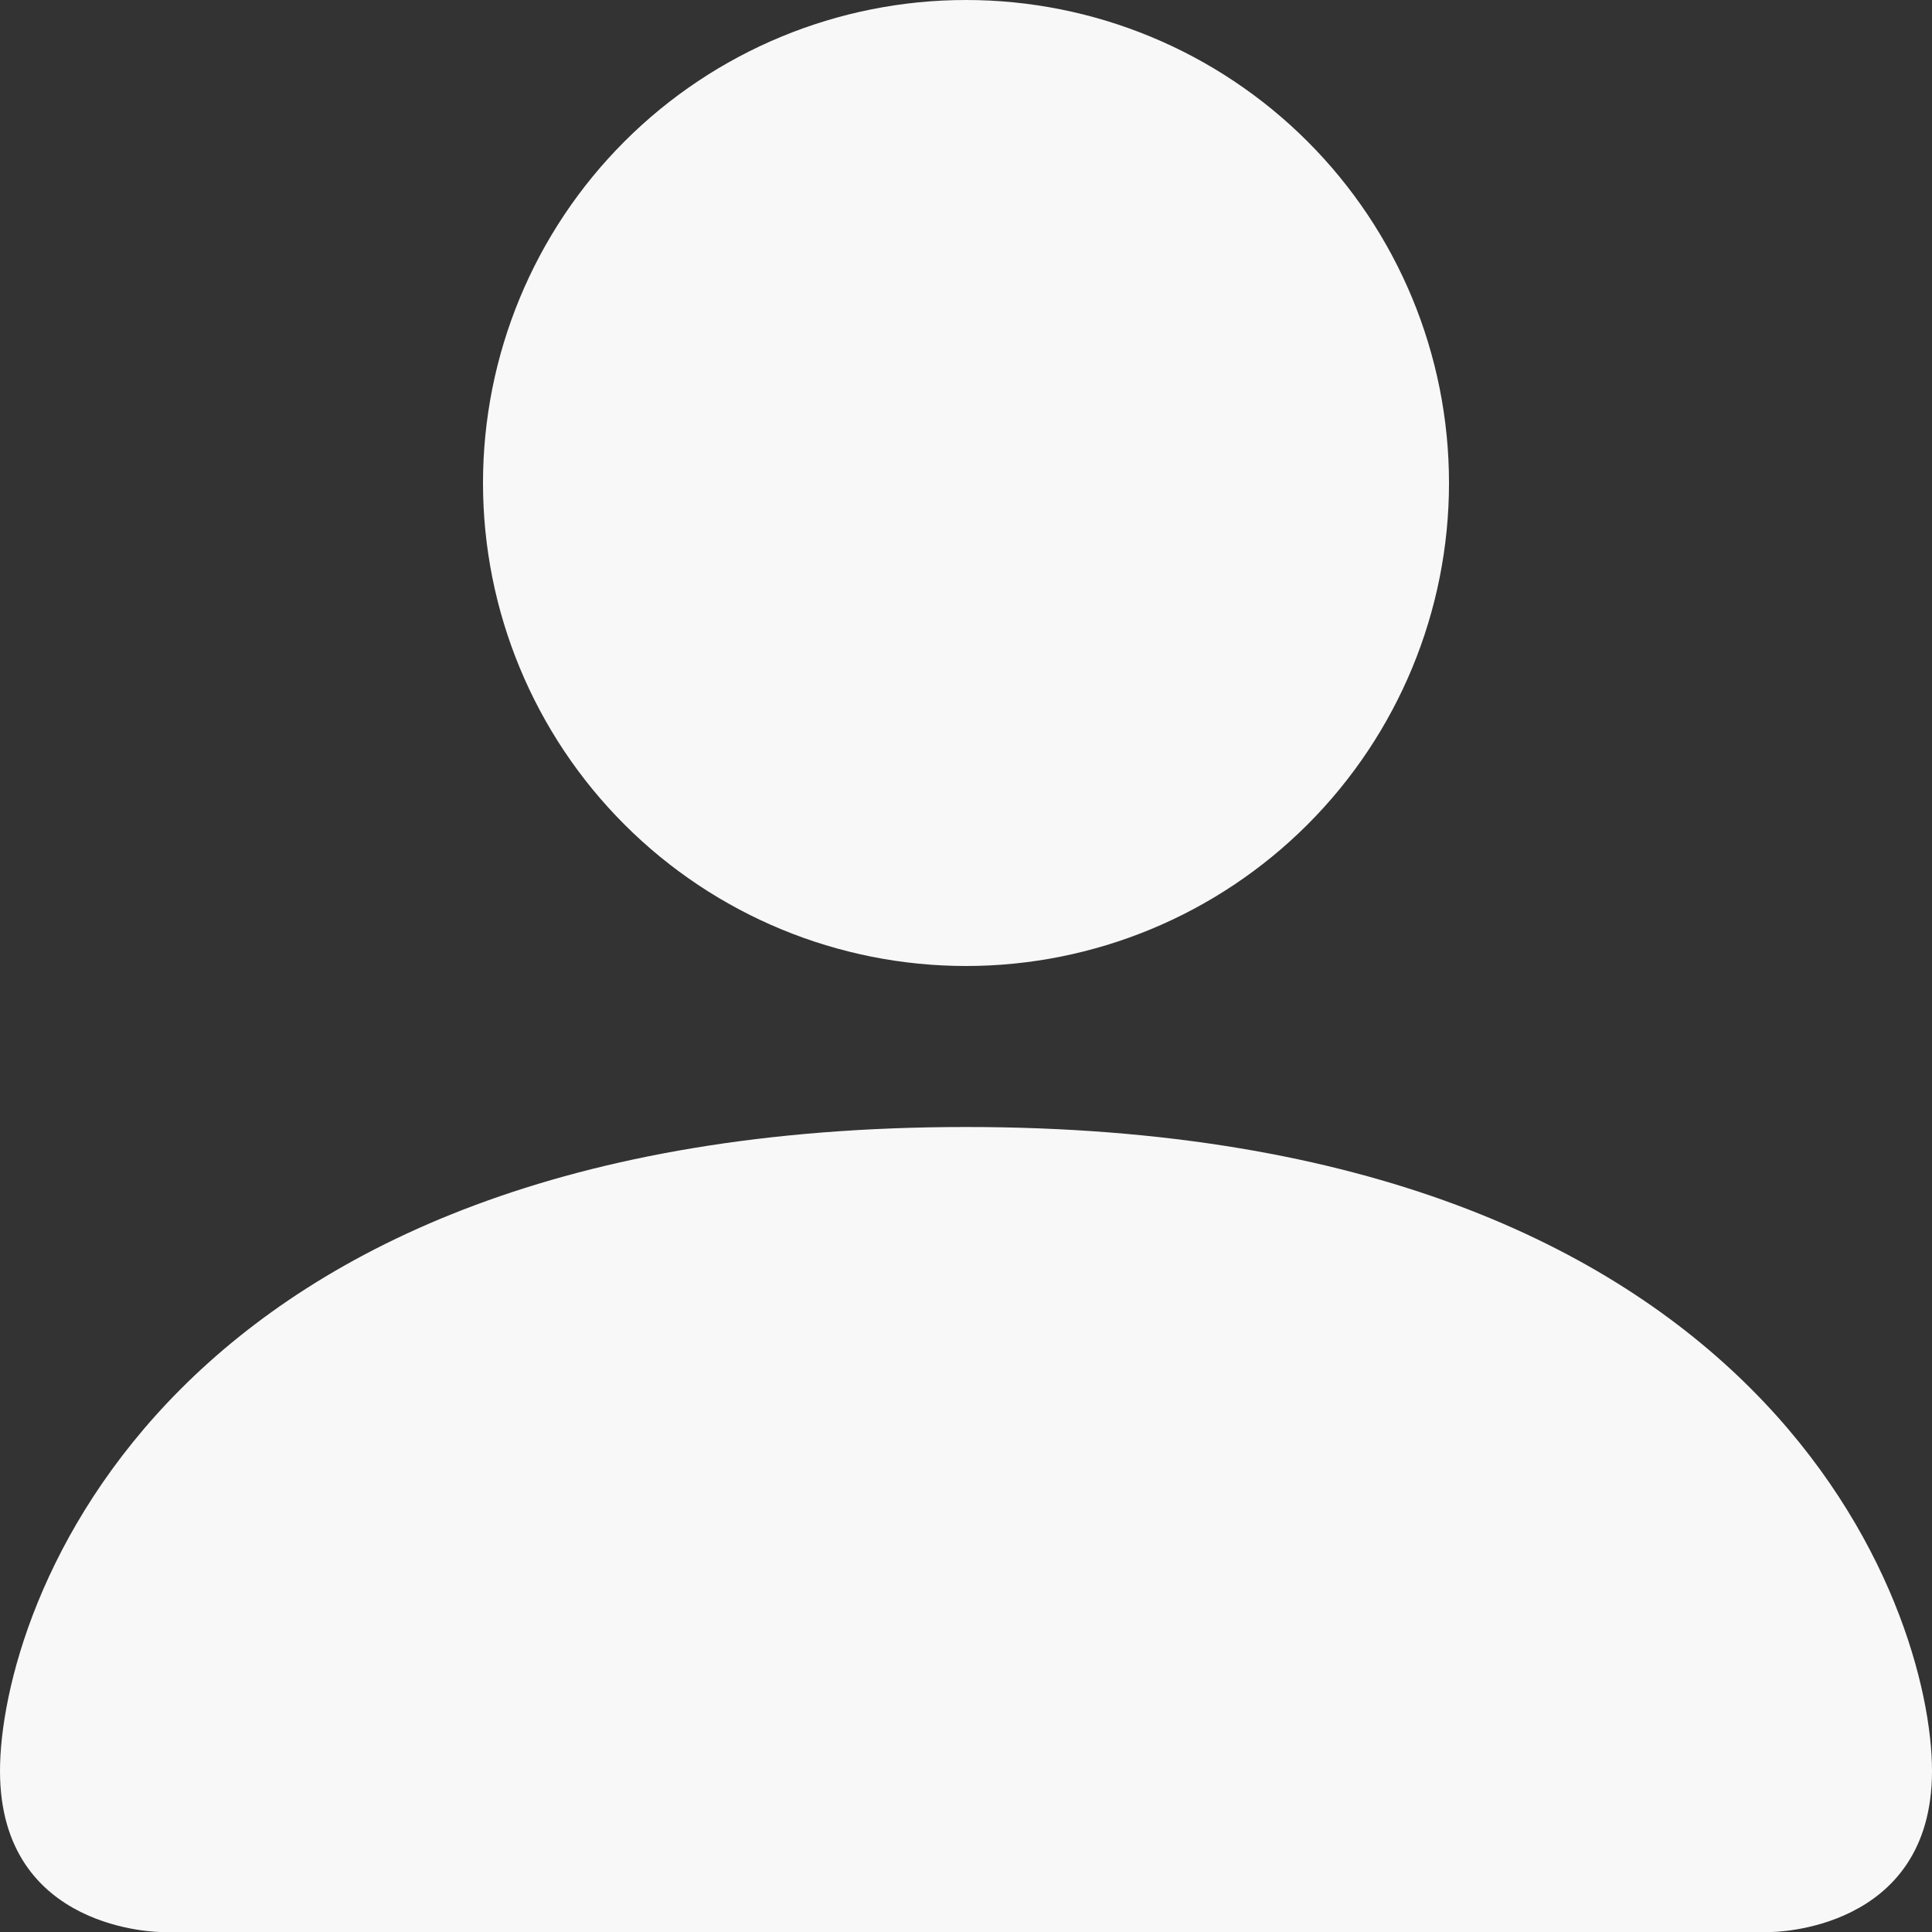 <svg width="72" height="72" viewBox="0 0 72 72" fill="none" xmlns="http://www.w3.org/2000/svg">
<rect x="0" y="0" width="72" height="72" fill="#333333" stroke="none"/>
<path d="M6 72C6 72 0 72 0 66C0 60 6 42 36 42C66 42 72 60 72 66C72 72 66 72 66 72H6ZM36 36C40.774 36 45.352 34.104 48.728 30.728C52.104 27.352 54 22.774 54 18C54 13.226 52.104 8.648 48.728 5.272C45.352 1.896 40.774 0 36 0C31.226 0 26.648 1.896 23.272 5.272C19.896 8.648 18 13.226 18 18C18 22.774 19.896 27.352 23.272 30.728C26.648 34.104 31.226 36 36 36Z" fill="#F8F8F8"/>
</svg>
